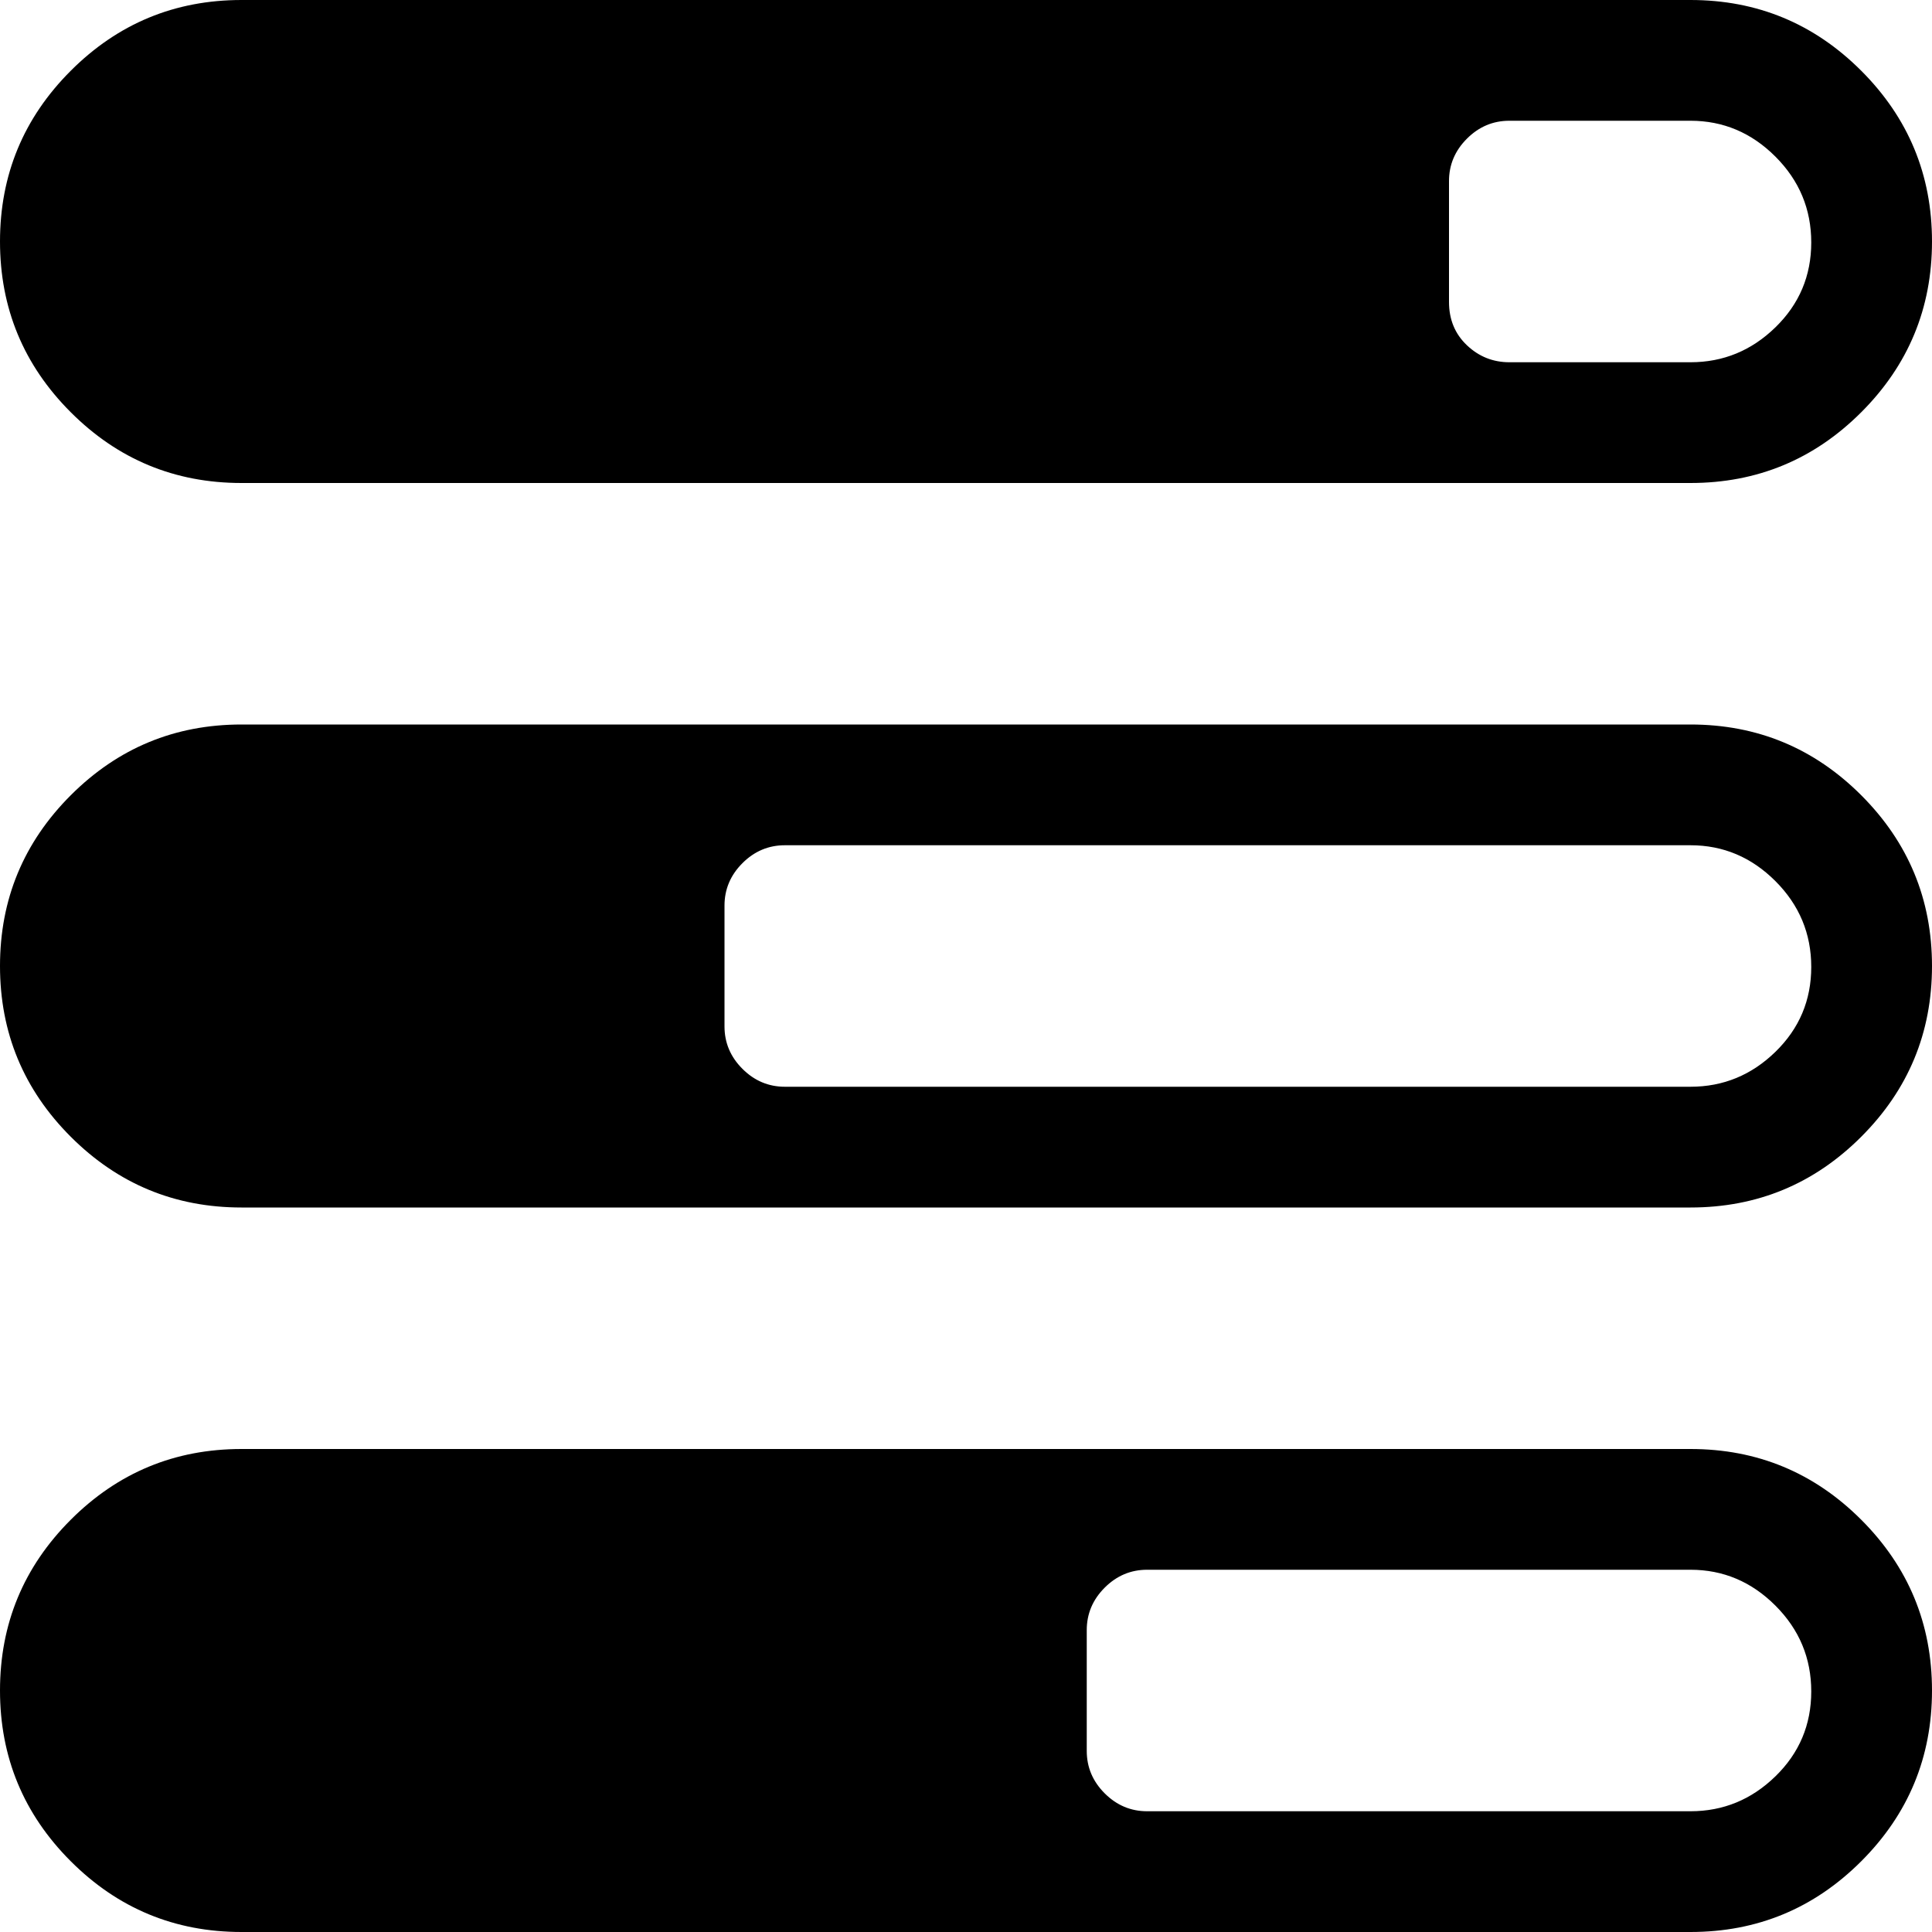 <?xml version="1.0" encoding="utf-8"?> <!-- Generator: IcoMoon.io --> <!DOCTYPE svg PUBLIC "-//W3C//DTD SVG 1.1//EN" "http://www.w3.org/Graphics/SVG/1.1/DTD/svg11.dtd"> <svg width="512" height="512" viewBox="0 0 512 512" xmlns="http://www.w3.org/2000/svg" xmlns:xlink="http://www.w3.org/1999/xlink" fill="#000000"><path d="M 448.00,320.00l-384.00,0.00 q-26.50,0.00 -45.25-18.75t-18.75-45.25t 18.75-45.25t 45.25-18.75l 384.00,0.00 q 26.50,0.00 45.25,18.75t 18.75,45.25t-18.75,45.25t-45.25,18.75zM 448.00,224.00l-240.00,0.00 q-6.50,0.00 -11.25,4.75t-4.75,11.25l0.00,32.00 q0.00,6.50 4.75,11.25t 11.25,4.75l 240.00,0.00 q 13.00,0.00 22.50-9.25t 9.50-22.50t-9.50-22.75t-22.50-9.50zM 448.00,128.00l-384.00,0.00 q-26.50,0.00 -45.25-18.75t-18.75-45.25t 18.75-45.25t 45.25-18.75l 384.00,0.00 q 26.50,0.00 45.25,18.75t 18.75,45.25t-18.75,45.25t-45.25,18.75zM 448.00,32.00l-48.00,0.00 q-6.50,0.00 -11.25,4.75t-4.75,11.25l0.00,32.00 q0.00,7.00 4.75,11.50t 11.25,4.50l 48.00,0.00 q 13.00,0.00 22.50-9.25t 9.50-22.50t-9.50-22.75t-22.50-9.50zM 64.00,384.00l 384.00,0.00 q 26.50,0.00 45.25,18.75t 18.75,45.25 t-18.75,45.25t-45.25,18.75l-384.00,0.00 q-26.50,0.00 -45.25-18.75t-18.75-45.25t 18.75-45.25t 45.25-18.75zM 288.00,464.00q0.00,6.50 4.75,11.25t 11.25,4.75l 144.00,0.00 q 13.00,0.00 22.50-9.25t 9.50-22.50t-9.50-22.75t-22.50-9.50l-144.00,0.00 q-6.50,0.00 -11.25,4.75t-4.75,11.25l0.00,32.00 z" ></path></svg>